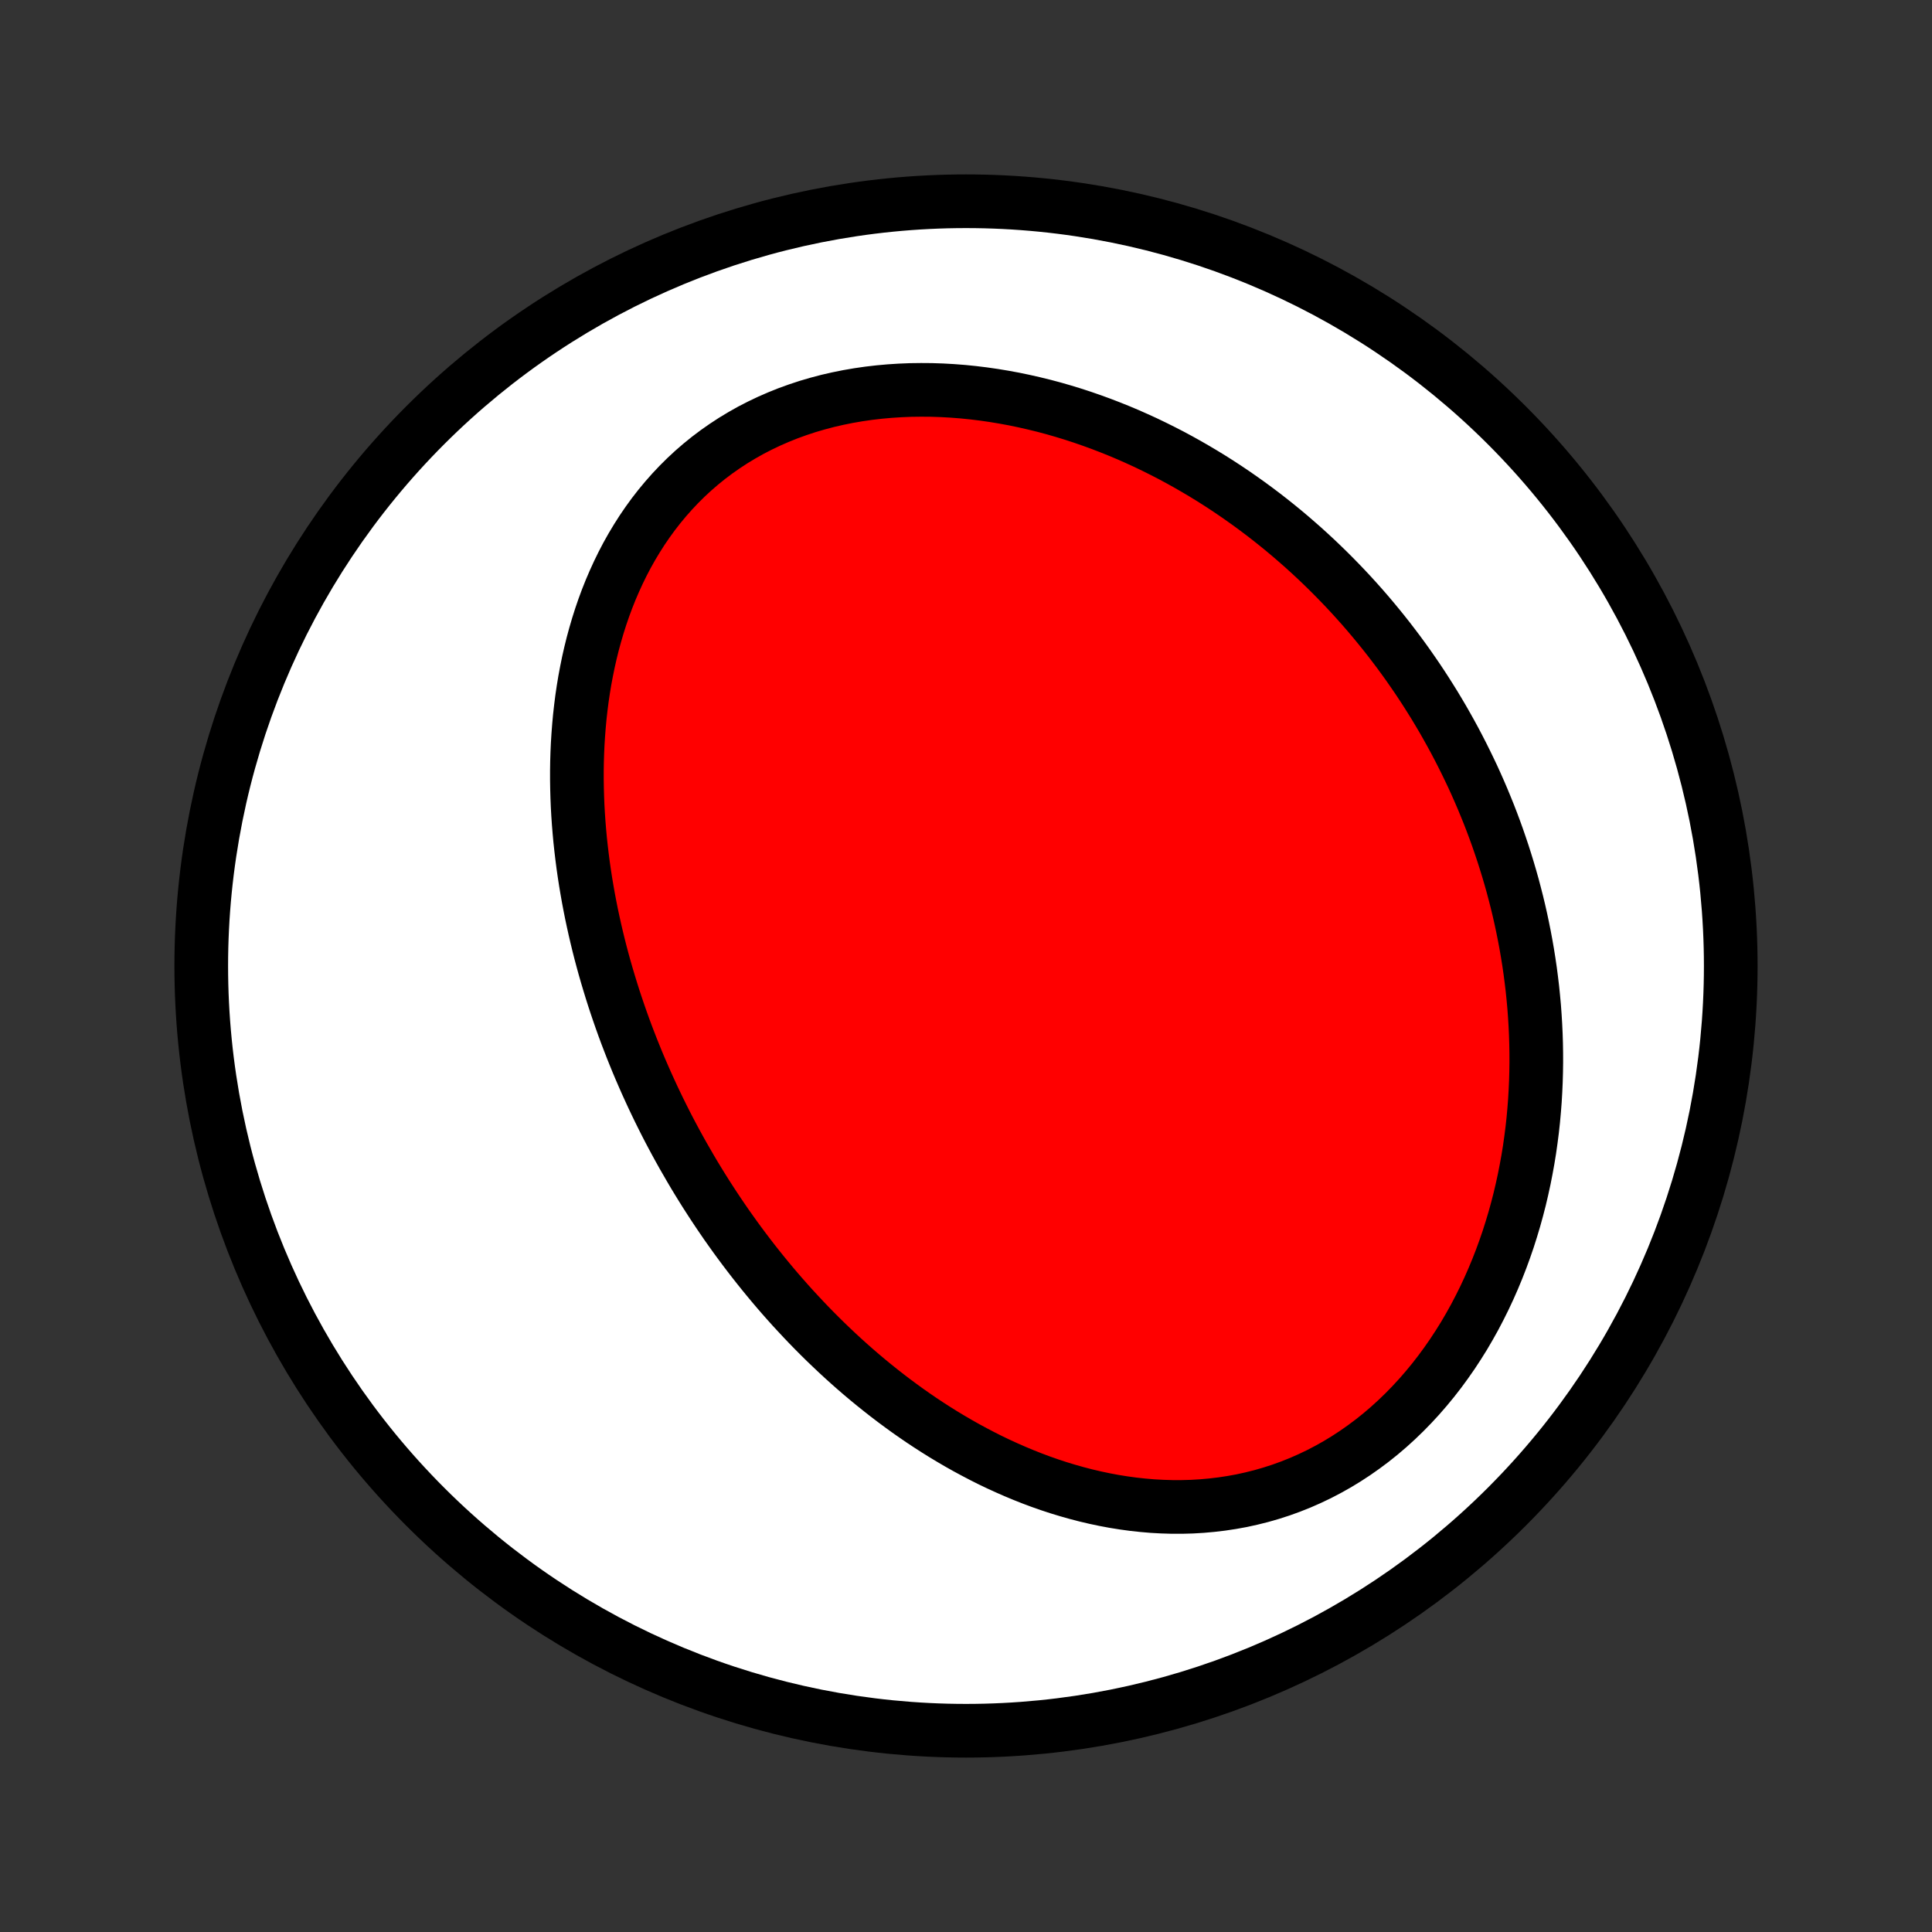 <?xml version="1.0" encoding="utf-8" standalone="no"?>
<!DOCTYPE svg PUBLIC "-//W3C//DTD SVG 1.1//EN"
  "http://www.w3.org/Graphics/SVG/1.1/DTD/svg11.dtd">
<!-- Created with matplotlib (http://matplotlib.org/) -->
<svg height="72pt" version="1.1" viewBox="0 0 72 72" width="72pt" xmlns="http://www.w3.org/2000/svg" xmlns:xlink="http://www.w3.org/1999/xlink">
 <rect x="0" y="0" width="72" height="72" fill="#333333" stroke="none"/>
 <defs>
  <style type="text/css">
*{stroke-linecap:butt;stroke-linejoin:round;}
  </style>
 </defs>
 <g id="figure_1">
  <g id="patch_1">
   <path d="
M0 72
L72 72
L72 0
L0 0
z
" style="fill:none;"/>
  </g>
  <g id="axes_1">
   <g id="PatchCollection_1">
    <defs>
     <path d="
M36 -7.5
C43.558 -7.5 50.808 -10.503 56.153 -15.848
C61.497 -21.192 64.5 -28.442 64.5 -36
C64.5 -43.558 61.497 -50.808 56.153 -56.153
C50.808 -61.497 43.558 -64.5 36 -64.5
C28.442 -64.5 21.192 -61.497 15.848 -56.153
C10.503 -50.808 7.5 -43.558 7.5 -36
C7.5 -28.442 10.503 -21.192 15.848 -15.848
C21.192 -10.503 28.442 -7.5 36 -7.5
z
" id="C0_0_a811fe30f3"/>
     <path d="
M25.457 -28.933
L25.323 -29.173
L25.19 -29.415
L25.06 -29.657
L24.931 -29.901
L24.805 -30.146
L24.681 -30.393
L24.558 -30.641
L24.438 -30.89
L24.319 -31.141
L24.203 -31.393
L24.088 -31.646
L23.976 -31.901
L23.865 -32.157
L23.756 -32.415
L23.65 -32.675
L23.545 -32.936
L23.443 -33.199
L23.342 -33.463
L23.244 -33.729
L23.148 -33.997
L23.054 -34.267
L22.962 -34.538
L22.872 -34.812
L22.785 -35.087
L22.7 -35.364
L22.617 -35.642
L22.536 -35.923
L22.458 -36.206
L22.382 -36.491
L22.309 -36.778
L22.239 -37.066
L22.171 -37.357
L22.106 -37.65
L22.043 -37.945
L21.984 -38.242
L21.927 -38.542
L21.874 -38.843
L21.823 -39.147
L21.776 -39.452
L21.732 -39.76
L21.692 -40.07
L21.655 -40.381
L21.621 -40.695
L21.592 -41.011
L21.566 -41.329
L21.544 -41.649
L21.526 -41.971
L21.513 -42.295
L21.504 -42.621
L21.499 -42.948
L21.499 -43.277
L21.504 -43.608
L21.514 -43.94
L21.529 -44.274
L21.55 -44.609
L21.576 -44.945
L21.607 -45.282
L21.645 -45.621
L21.688 -45.96
L21.738 -46.299
L21.794 -46.639
L21.858 -46.98
L21.927 -47.32
L22.004 -47.66
L22.088 -48
L22.18 -48.339
L22.279 -48.677
L22.386 -49.014
L22.501 -49.349
L22.624 -49.682
L22.756 -50.014
L22.897 -50.342
L23.046 -50.668
L23.204 -50.991
L23.371 -51.31
L23.548 -51.625
L23.734 -51.935
L23.929 -52.241
L24.134 -52.541
L24.348 -52.836
L24.572 -53.124
L24.806 -53.406
L25.049 -53.681
L25.302 -53.949
L25.564 -54.209
L25.836 -54.461
L26.117 -54.704
L26.406 -54.938
L26.705 -55.163
L27.012 -55.378
L27.327 -55.584
L27.65 -55.779
L27.98 -55.965
L28.318 -56.139
L28.662 -56.303
L29.013 -56.456
L29.369 -56.599
L29.732 -56.73
L30.098 -56.851
L30.47 -56.96
L30.845 -57.059
L31.224 -57.146
L31.606 -57.223
L31.99 -57.289
L32.377 -57.345
L32.765 -57.39
L33.154 -57.425
L33.545 -57.45
L33.935 -57.466
L34.326 -57.471
L34.717 -57.468
L35.106 -57.455
L35.495 -57.433
L35.882 -57.403
L36.267 -57.364
L36.651 -57.317
L37.033 -57.262
L37.412 -57.199
L37.788 -57.13
L38.162 -57.052
L38.532 -56.968
L38.9 -56.878
L39.264 -56.781
L39.624 -56.677
L39.981 -56.568
L40.334 -56.453
L40.683 -56.332
L41.029 -56.206
L41.37 -56.075
L41.708 -55.939
L42.041 -55.799
L42.37 -55.653
L42.696 -55.504
L43.016 -55.35
L43.333 -55.192
L43.646 -55.031
L43.954 -54.865
L44.258 -54.696
L44.558 -54.523
L44.853 -54.348
L45.145 -54.169
L45.432 -53.987
L45.715 -53.802
L45.994 -53.614
L46.269 -53.423
L46.54 -53.23
L46.807 -53.034
L47.07 -52.836
L47.329 -52.635
L47.584 -52.432
L47.835 -52.227
L48.083 -52.019
L48.326 -51.809
L48.566 -51.598
L48.802 -51.384
L49.035 -51.168
L49.264 -50.95
L49.489 -50.731
L49.711 -50.509
L49.929 -50.286
L50.144 -50.061
L50.356 -49.834
L50.564 -49.605
L50.769 -49.375
L50.97 -49.143
L51.168 -48.909
L51.363 -48.673
L51.555 -48.436
L51.744 -48.197
L51.929 -47.956
L52.112 -47.714
L52.291 -47.47
L52.467 -47.225
L52.64 -46.977
L52.811 -46.728
L52.978 -46.477
L53.142 -46.225
L53.303 -45.971
L53.462 -45.715
L53.617 -45.457
L53.77 -45.198
L53.919 -44.936
L54.066 -44.673
L54.21 -44.408
L54.35 -44.142
L54.488 -43.873
L54.623 -43.602
L54.755 -43.33
L54.885 -43.056
L55.011 -42.779
L55.134 -42.501
L55.254 -42.221
L55.371 -41.938
L55.486 -41.654
L55.597 -41.367
L55.705 -41.078
L55.81 -40.787
L55.911 -40.494
L56.01 -40.199
L56.105 -39.901
L56.197 -39.602
L56.286 -39.3
L56.372 -38.995
L56.453 -38.688
L56.532 -38.379
L56.607 -38.068
L56.678 -37.754
L56.745 -37.438
L56.809 -37.119
L56.869 -36.798
L56.925 -36.475
L56.977 -36.149
L57.025 -35.821
L57.068 -35.49
L57.108 -35.157
L57.142 -34.822
L57.173 -34.484
L57.198 -34.143
L57.219 -33.801
L57.235 -33.456
L57.246 -33.108
L57.252 -32.759
L57.253 -32.407
L57.248 -32.053
L57.238 -31.698
L57.222 -31.34
L57.201 -30.98
L57.173 -30.619
L57.14 -30.256
L57.1 -29.891
L57.053 -29.525
L57.001 -29.157
L56.941 -28.788
L56.874 -28.419
L56.801 -28.048
L56.72 -27.677
L56.633 -27.306
L56.537 -26.934
L56.434 -26.562
L56.323 -26.191
L56.205 -25.82
L56.078 -25.451
L55.943 -25.082
L55.8 -24.715
L55.648 -24.349
L55.488 -23.986
L55.32 -23.626
L55.142 -23.268
L54.957 -22.914
L54.762 -22.564
L54.559 -22.217
L54.346 -21.876
L54.125 -21.539
L53.895 -21.209
L53.657 -20.884
L53.41 -20.566
L53.154 -20.255
L52.891 -19.952
L52.618 -19.656
L52.338 -19.369
L52.05 -19.091
L51.755 -18.823
L51.452 -18.564
L51.142 -18.316
L50.825 -18.079
L50.502 -17.852
L50.173 -17.637
L49.838 -17.433
L49.498 -17.242
L49.153 -17.062
L48.803 -16.895
L48.45 -16.74
L48.093 -16.598
L47.733 -16.468
L47.37 -16.351
L47.005 -16.246
L46.637 -16.154
L46.269 -16.073
L45.9 -16.006
L45.529 -15.95
L45.159 -15.906
L44.789 -15.873
L44.419 -15.851
L44.05 -15.841
L43.683 -15.841
L43.317 -15.852
L42.952 -15.872
L42.59 -15.903
L42.23 -15.942
L41.872 -15.991
L41.517 -16.048
L41.165 -16.114
L40.815 -16.188
L40.469 -16.269
L40.127 -16.358
L39.788 -16.454
L39.452 -16.556
L39.12 -16.665
L38.792 -16.78
L38.468 -16.901
L38.147 -17.028
L37.831 -17.16
L37.518 -17.297
L37.21 -17.438
L36.905 -17.584
L36.605 -17.735
L36.309 -17.89
L36.016 -18.048
L35.728 -18.21
L35.444 -18.376
L35.163 -18.545
L34.887 -18.717
L34.615 -18.892
L34.346 -19.07
L34.082 -19.251
L33.821 -19.434
L33.565 -19.62
L33.311 -19.808
L33.062 -19.998
L32.817 -20.19
L32.575 -20.384
L32.336 -20.58
L32.102 -20.777
L31.87 -20.977
L31.642 -21.178
L31.418 -21.38
L31.197 -21.584
L30.979 -21.79
L30.764 -21.996
L30.553 -22.204
L30.344 -22.414
L30.139 -22.624
L29.937 -22.836
L29.738 -23.049
L29.541 -23.262
L29.348 -23.477
L29.157 -23.693
L28.969 -23.91
L28.784 -24.128
L28.602 -24.347
L28.422 -24.567
L28.245 -24.788
L28.07 -25.01
L27.898 -25.233
L27.728 -25.457
L27.561 -25.681
L27.396 -25.907
L27.234 -26.134
L27.073 -26.361
L26.916 -26.59
L26.76 -26.82
L26.607 -27.05
L26.456 -27.282
L26.306 -27.515
L26.16 -27.748
L26.015 -27.983
L25.872 -28.219
L25.732 -28.456
z
" id="C0_1_e0fe854394"/>
    </defs>
    <g clip-path="url(#p1bffca34e9)">
     <use style="fill:#ffffff;stroke:#000000;stroke-width:2.0;" x="0.0" xlink:href="#C0_0_a811fe30f3" y="72.0"/>
    </g>
    <g clip-path="url(#p1bffca34e9)">
     <use style="fill:#ff0000;stroke:#000000;stroke-width:2.0;" x="0.0" xlink:href="#C0_1_e0fe854394" y="72.0"/>
    </g>
   </g>
  </g>
 </g>
 <defs>
  <clipPath id="p1bffca34e9">
   <rect height="72.0" width="72.0" x="0.0" y="0.0"/>
  </clipPath>
 </defs>
</svg>
